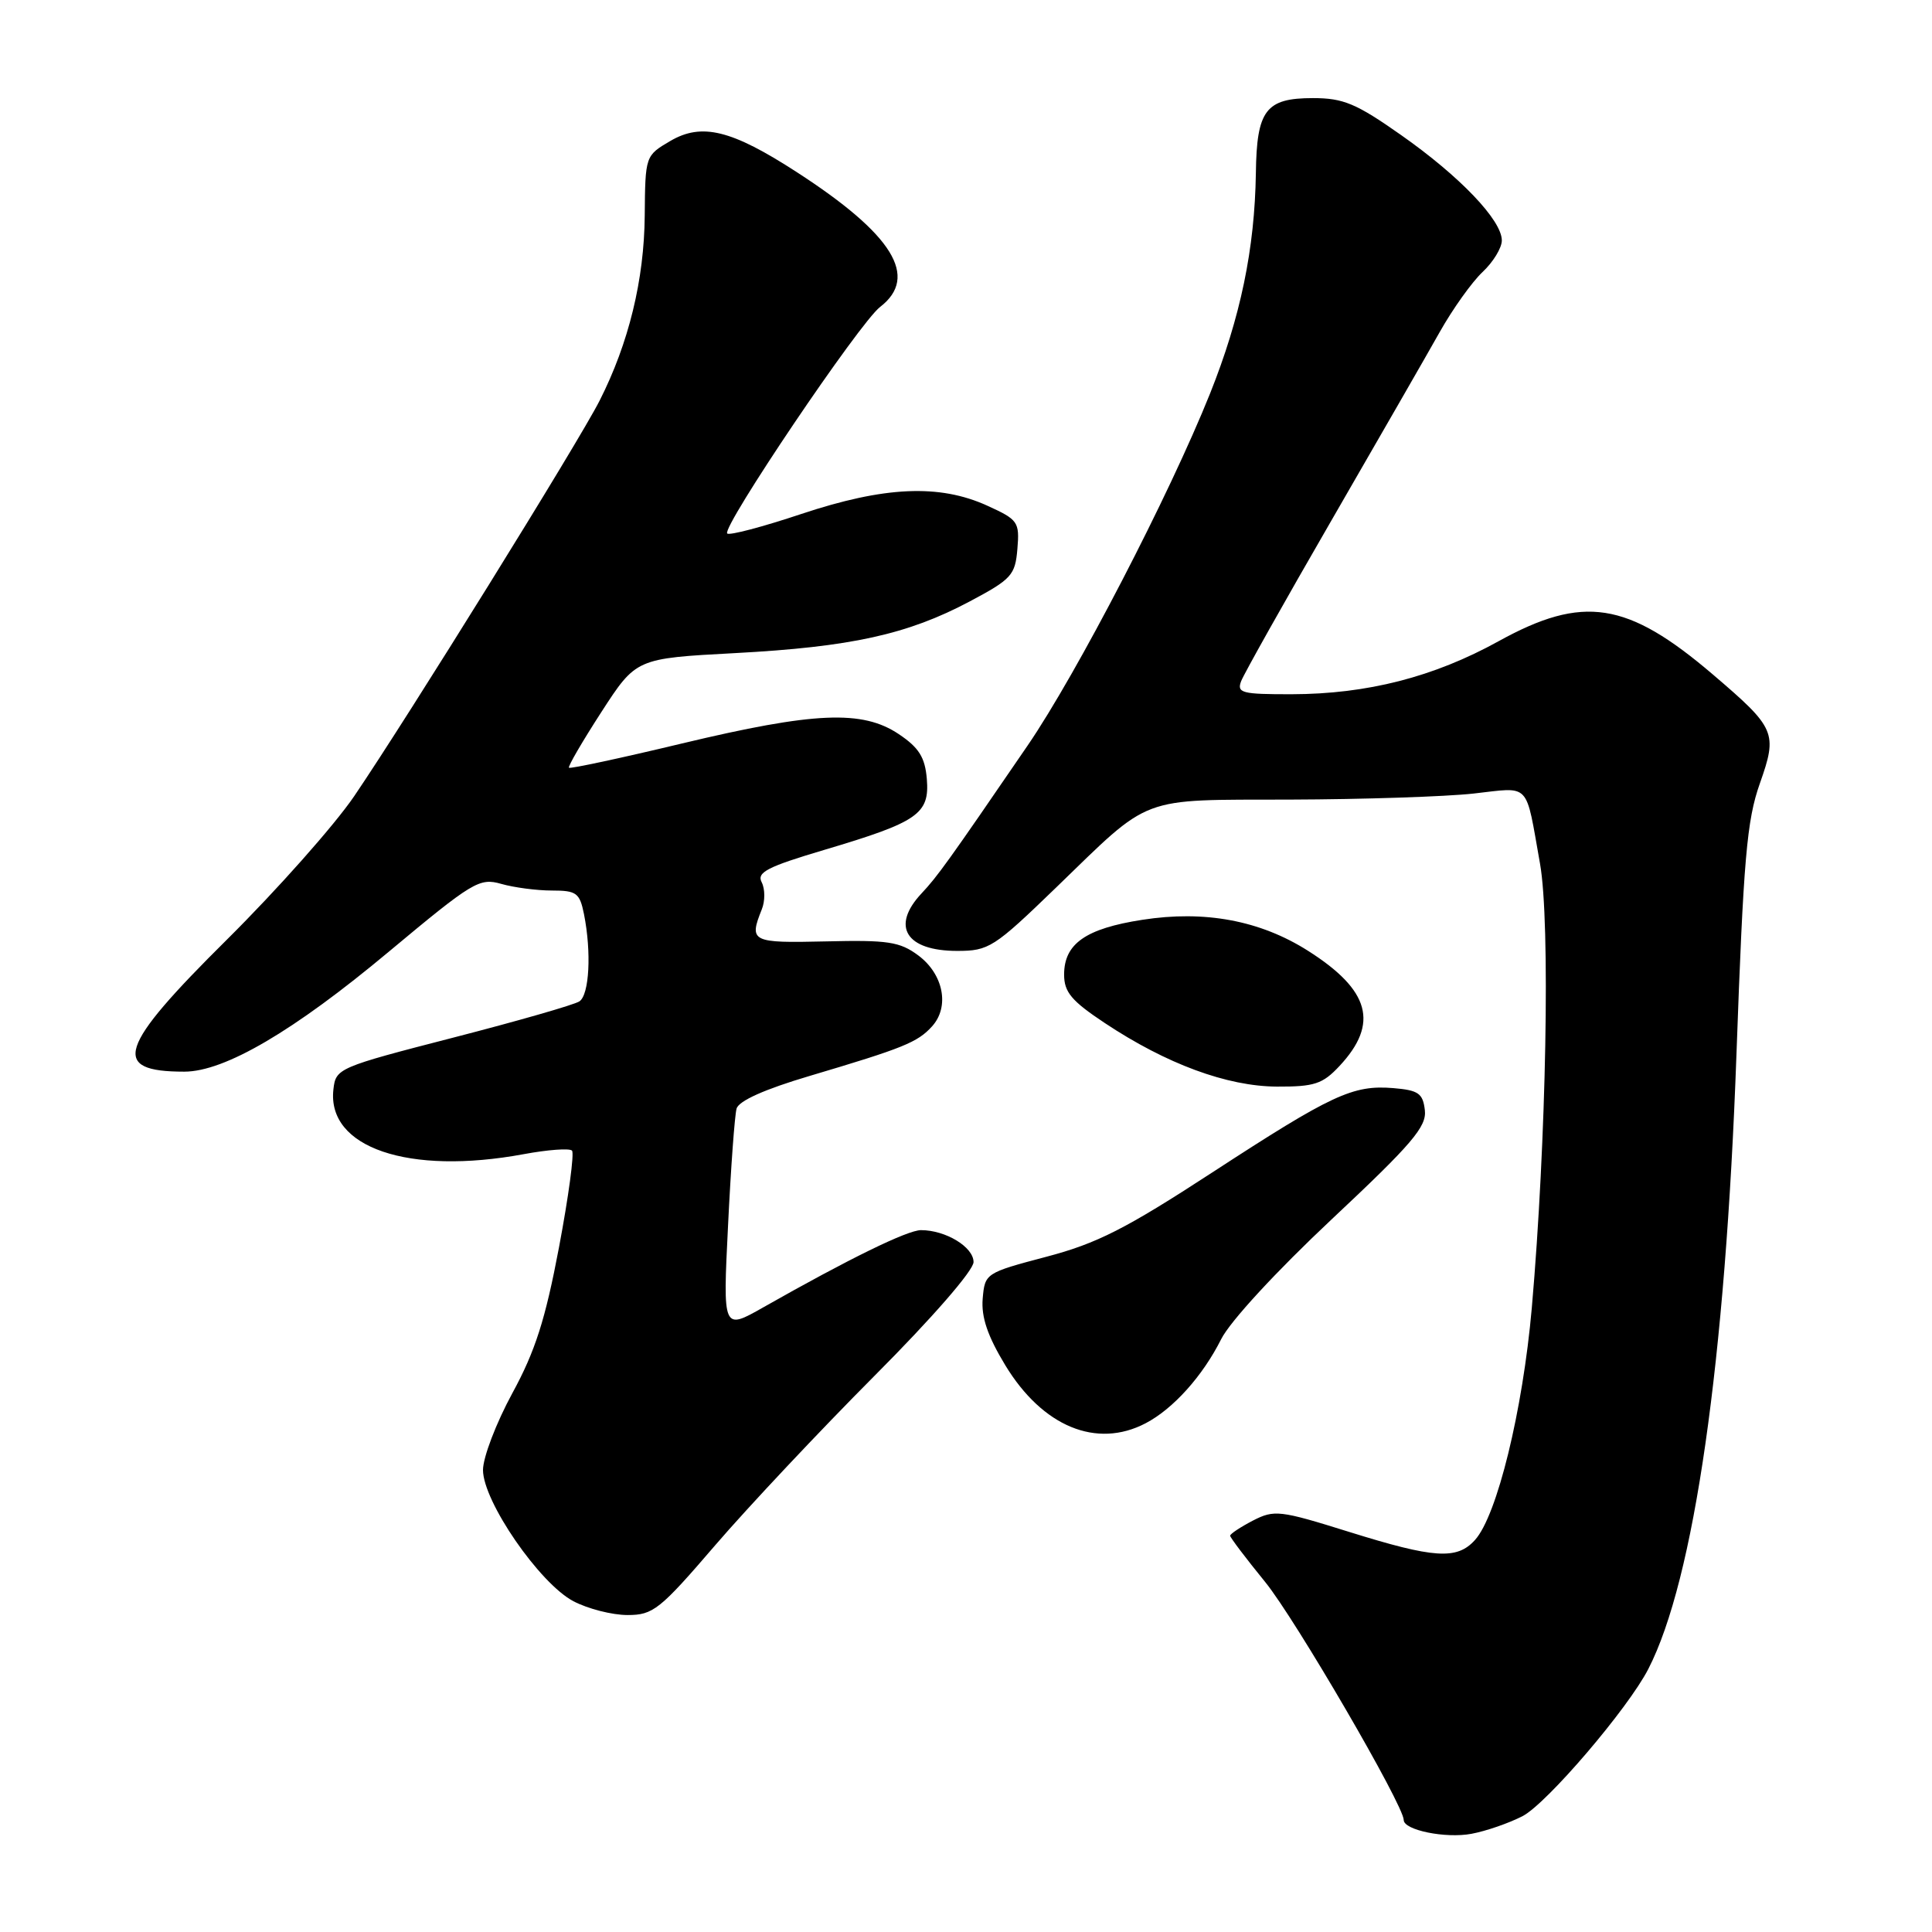 <?xml version="1.0" encoding="UTF-8" standalone="no"?>
<!DOCTYPE svg PUBLIC "-//W3C//DTD SVG 1.1//EN" "http://www.w3.org/Graphics/SVG/1.1/DTD/svg11.dtd" >
<svg xmlns="http://www.w3.org/2000/svg" xmlns:xlink="http://www.w3.org/1999/xlink" version="1.1" viewBox="0 0 256 256">
 <g >
 <path fill="currentColor"
d=" M 201.76 240.64 C 204.97 238.97 215.73 226.38 218.41 221.15 C 224.48 209.35 228.63 180.46 230.09 139.70 C 231.02 113.82 231.46 108.69 233.19 103.81 C 235.56 97.09 235.30 96.49 226.96 89.37 C 215.61 79.68 209.77 78.78 198.56 84.97 C 189.98 89.71 181.15 91.97 171.14 91.99 C 164.54 92.00 163.86 91.82 164.46 90.25 C 164.83 89.29 170.20 79.72 176.40 69.00 C 182.60 58.27 189.07 47.02 190.78 43.98 C 192.49 40.94 195.04 37.37 196.44 36.05 C 197.85 34.73 199.00 32.85 199.00 31.86 C 199.00 29.18 193.44 23.36 185.63 17.88 C 179.70 13.71 178.00 13.00 173.97 13.00 C 167.73 13.00 166.52 14.58 166.41 22.91 C 166.26 32.98 164.38 42.02 160.34 52.14 C 154.96 65.57 142.69 89.25 136.17 98.78 C 125.61 114.21 124.23 116.12 122.11 118.38 C 118.02 122.74 120.04 126.00 126.83 126.00 C 131.02 126.00 131.71 125.56 139.88 117.66 C 152.71 105.25 150.69 106.01 170.97 105.95 C 180.61 105.92 191.54 105.56 195.25 105.15 C 202.90 104.30 202.10 103.46 204.06 114.44 C 205.44 122.18 204.90 151.26 202.97 173.32 C 201.77 186.92 198.37 200.83 195.44 204.06 C 193.05 206.71 190.05 206.51 178.72 202.97 C 169.57 200.11 168.85 200.03 166.01 201.49 C 164.36 202.35 163.00 203.25 163.00 203.49 C 163.00 203.73 165.09 206.49 167.64 209.62 C 171.63 214.52 186.00 239.21 186.00 241.16 C 186.00 242.50 191.53 243.63 194.97 242.99 C 196.91 242.63 199.97 241.57 201.76 240.64 Z  M 94.77 204.75 C 99.15 199.66 108.64 189.57 115.86 182.32 C 123.52 174.64 129.00 168.34 129.00 167.23 C 129.00 165.24 125.31 163.00 122.04 163.00 C 120.24 163.00 112.53 166.77 101.14 173.23 C 95.78 176.27 95.78 176.27 96.47 162.39 C 96.84 154.75 97.35 147.78 97.60 146.90 C 97.88 145.87 101.33 144.33 107.27 142.57 C 119.70 138.88 121.58 138.12 123.50 136.00 C 125.86 133.40 125.02 129.09 121.68 126.60 C 119.23 124.78 117.66 124.54 109.43 124.74 C 99.56 124.97 99.22 124.80 100.94 120.50 C 101.39 119.40 101.38 117.79 100.93 116.91 C 100.24 115.59 101.66 114.86 109.30 112.59 C 121.65 108.92 123.19 107.85 122.81 103.22 C 122.57 100.35 121.77 99.07 119.10 97.28 C 114.28 94.04 107.91 94.32 90.38 98.51 C 82.30 100.45 75.56 101.89 75.39 101.73 C 75.23 101.56 77.17 98.24 79.69 94.34 C 84.29 87.24 84.29 87.24 97.40 86.54 C 112.75 85.72 120.26 84.07 128.50 79.69 C 134.05 76.74 134.52 76.21 134.81 72.73 C 135.11 69.15 134.90 68.86 130.81 67.00 C 124.45 64.11 117.19 64.44 106.19 68.10 C 101.07 69.81 96.64 70.98 96.36 70.69 C 95.58 69.91 113.89 42.76 116.62 40.67 C 121.80 36.68 118.34 31.07 105.58 22.81 C 96.92 17.20 92.99 16.24 88.82 18.68 C 85.51 20.62 85.50 20.66 85.43 28.56 C 85.36 37.08 83.31 45.48 79.45 53.09 C 76.73 58.47 54.00 95.10 46.93 105.50 C 44.31 109.35 36.73 117.89 30.09 124.48 C 15.60 138.84 14.58 142.00 24.42 142.00 C 29.76 142.00 38.91 136.64 51.49 126.13 C 62.66 116.81 63.52 116.29 66.42 117.12 C 68.10 117.60 71.12 118.00 73.12 118.00 C 76.39 118.00 76.81 118.31 77.38 121.12 C 78.39 126.19 78.09 131.82 76.77 132.69 C 76.09 133.14 68.56 135.30 60.02 137.50 C 44.82 141.42 44.49 141.56 44.18 144.34 C 43.29 152.07 54.13 155.76 69.41 152.93 C 72.59 152.34 75.46 152.13 75.79 152.46 C 76.12 152.78 75.34 158.55 74.07 165.28 C 72.26 174.85 70.92 179.05 67.88 184.62 C 65.75 188.54 64.00 193.11 64.00 194.78 C 64.00 198.94 71.50 209.82 75.98 212.17 C 77.90 213.18 81.12 214.00 83.15 214.00 C 86.54 214.00 87.43 213.30 94.77 204.75 Z  M 151.80 188.59 C 155.46 186.68 159.36 182.33 161.81 177.45 C 162.99 175.09 169.12 168.45 176.47 161.55 C 187.12 151.56 189.06 149.29 188.80 147.10 C 188.54 144.87 187.95 144.46 184.62 144.18 C 179.25 143.74 176.49 145.03 160.64 155.35 C 149.16 162.83 145.37 164.76 138.64 166.53 C 130.58 168.66 130.50 168.72 130.21 172.09 C 130.01 174.53 130.86 177.03 133.21 180.91 C 138.15 189.04 145.30 191.99 151.80 188.59 Z  M 177.49 141.25 C 182.75 135.62 181.54 131.20 173.31 125.98 C 166.97 121.96 159.63 120.59 151.36 121.88 C 143.86 123.04 141.00 125.05 141.00 129.14 C 141.00 131.46 141.98 132.63 146.38 135.55 C 154.55 140.98 162.60 143.95 169.21 143.98 C 174.16 144.00 175.26 143.64 177.49 141.25 Z "/>
</g>
</svg>
